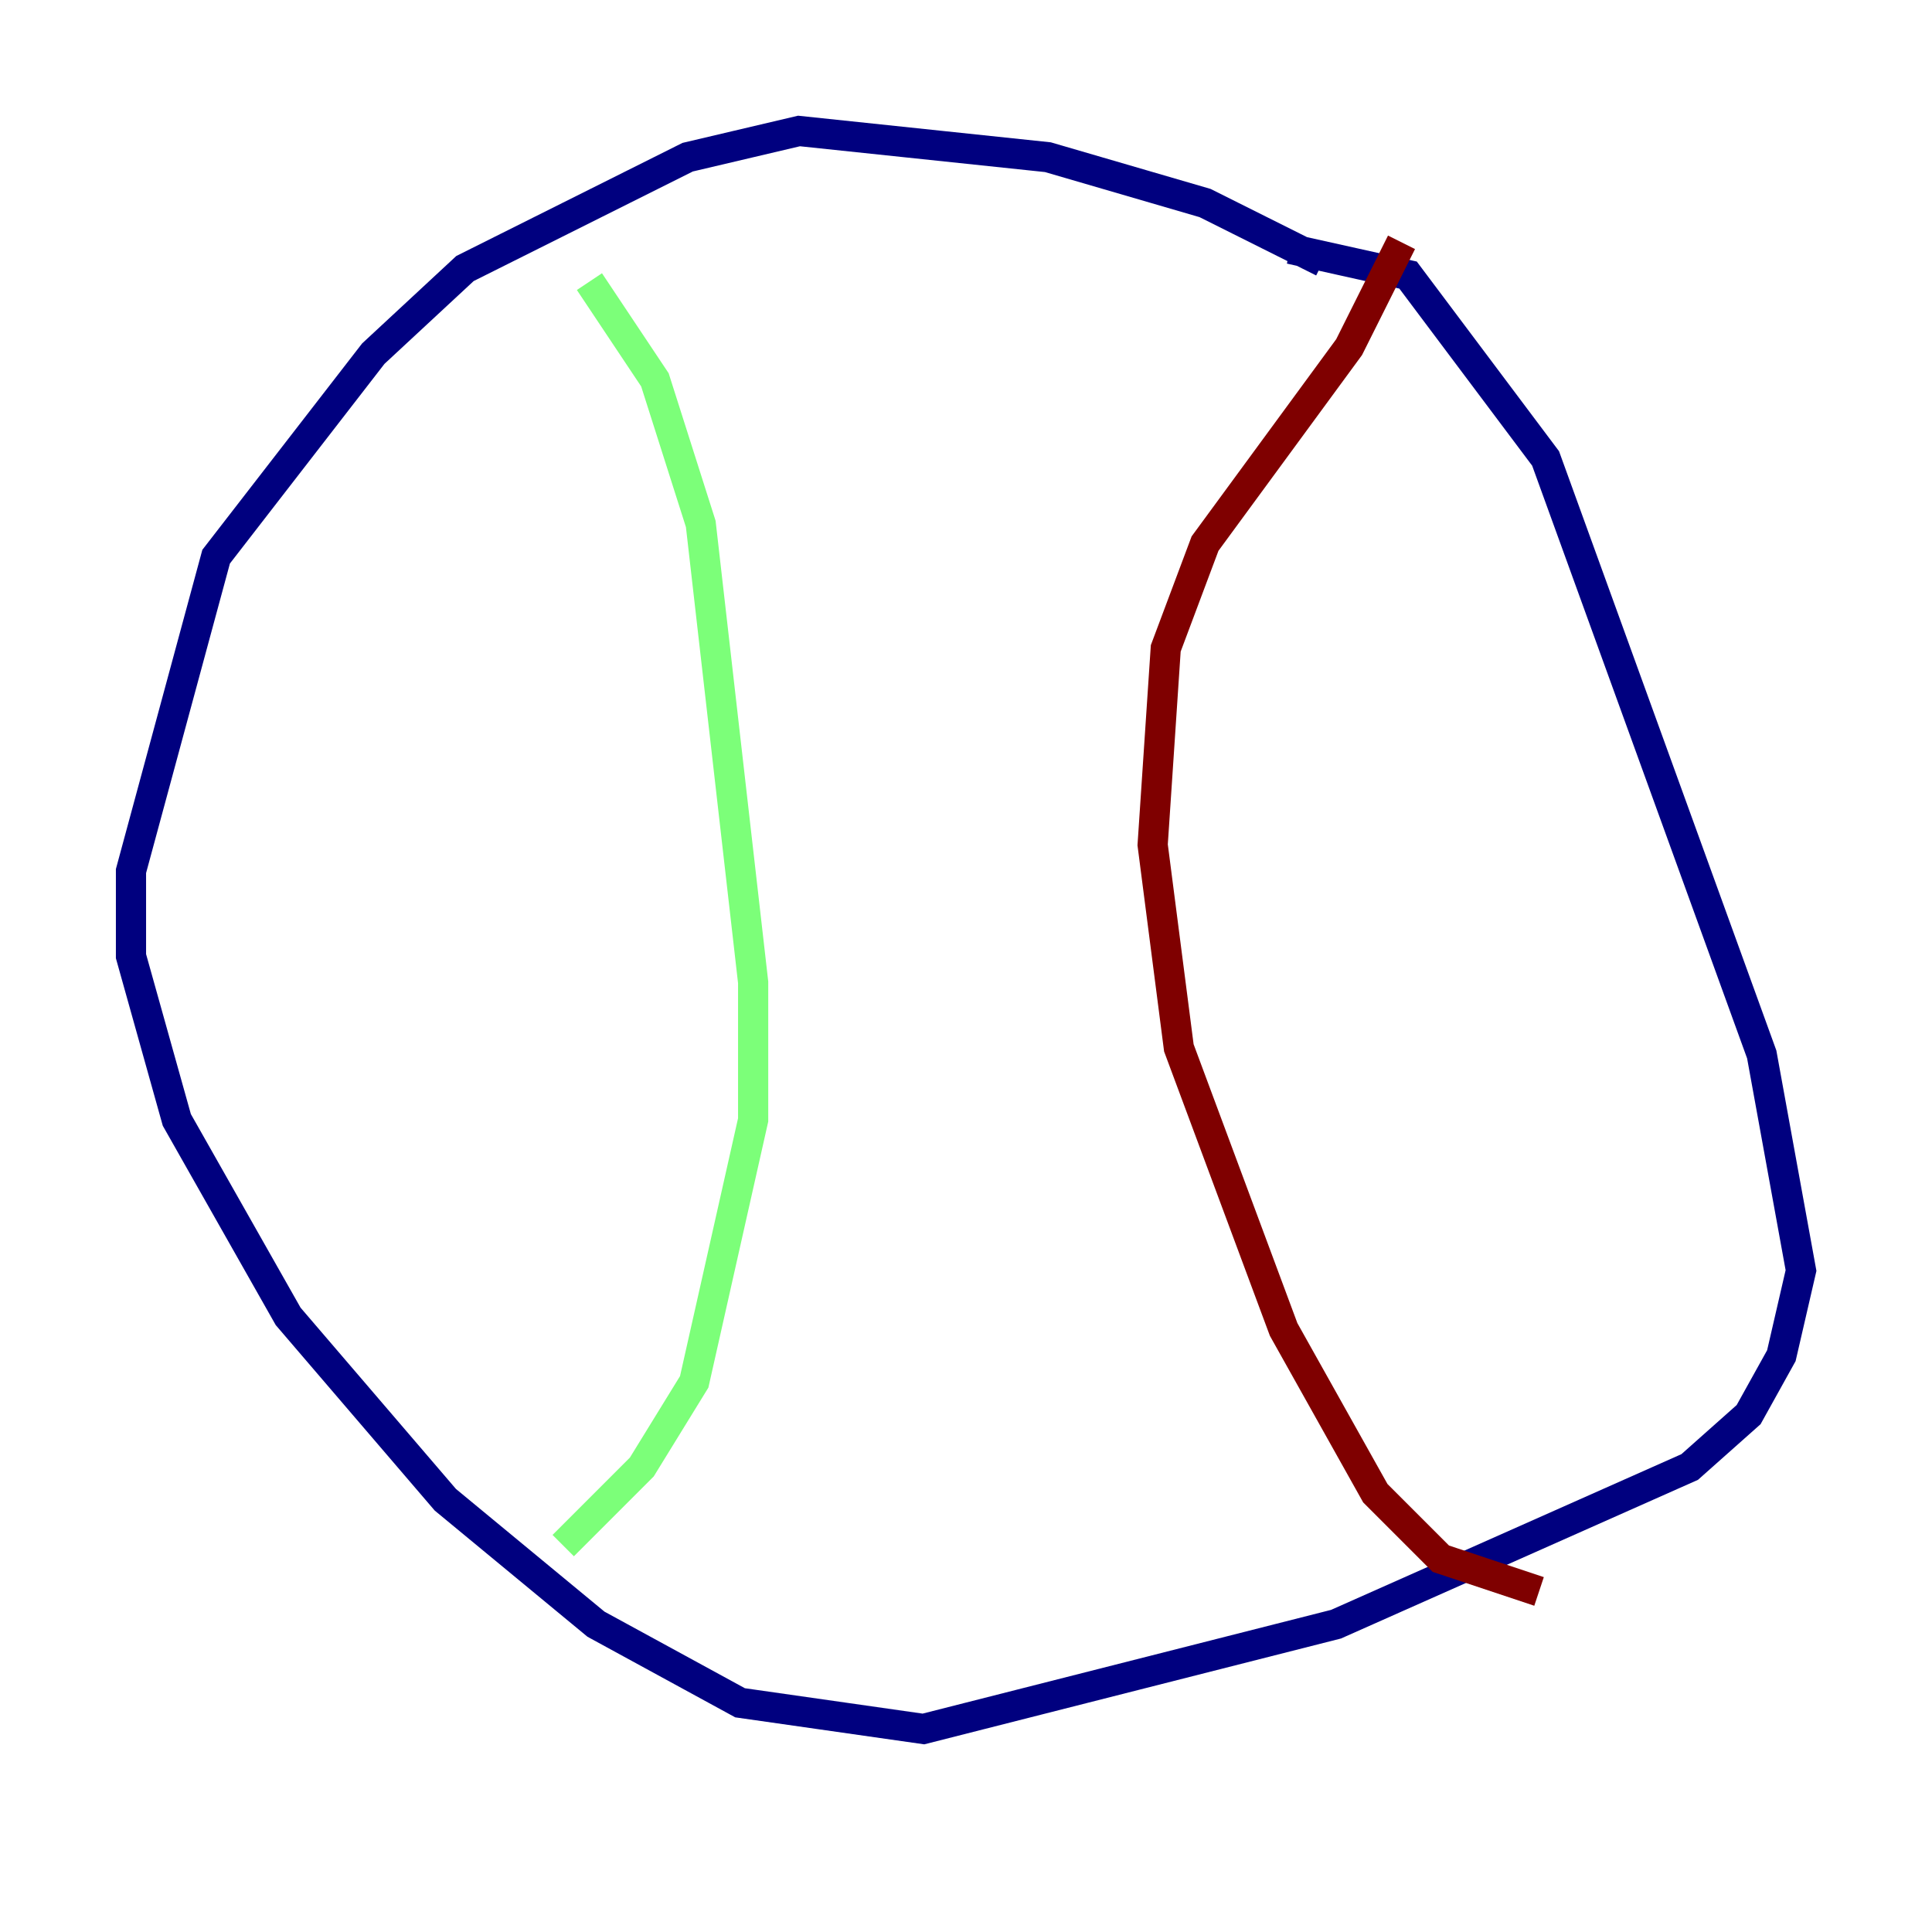 <?xml version="1.0" encoding="utf-8" ?>
<svg baseProfile="tiny" height="128" version="1.2" viewBox="0,0,128,128" width="128" xmlns="http://www.w3.org/2000/svg" xmlns:ev="http://www.w3.org/2001/xml-events" xmlns:xlink="http://www.w3.org/1999/xlink"><defs /><polyline fill="none" points="87.647,17.356 79.837,13.451 69.424,10.414 52.936,8.678 45.559,10.414 30.807,17.79 24.732,23.43 14.319,36.881 8.678,57.709 8.678,63.349 11.715,74.197 19.091,87.214 29.505,99.363 39.485,107.607 49.031,112.814 61.18,114.549 88.515,107.607 111.946,97.193 115.851,93.722 118.02,89.817 119.322,84.176 116.719,69.858 102.4,30.373 93.288,18.224 85.478,16.488" stroke="#00007f" stroke-width="2" /><polyline fill="none" points="39.051,18.658 43.39,25.166 46.427,34.712 49.898,65.085 49.898,74.197 45.993,91.552 42.522,97.193 37.315,102.4" stroke="#7cff79" stroke-width="2" /><polyline fill="none" points="92.854,16.054 89.383,22.997 79.837,36.014 77.234,42.956 76.366,55.973 78.102,69.424 85.044,88.081 91.119,98.929 95.458,103.268 101.966,105.437" stroke="#7f0000" stroke-width="2" /></svg>